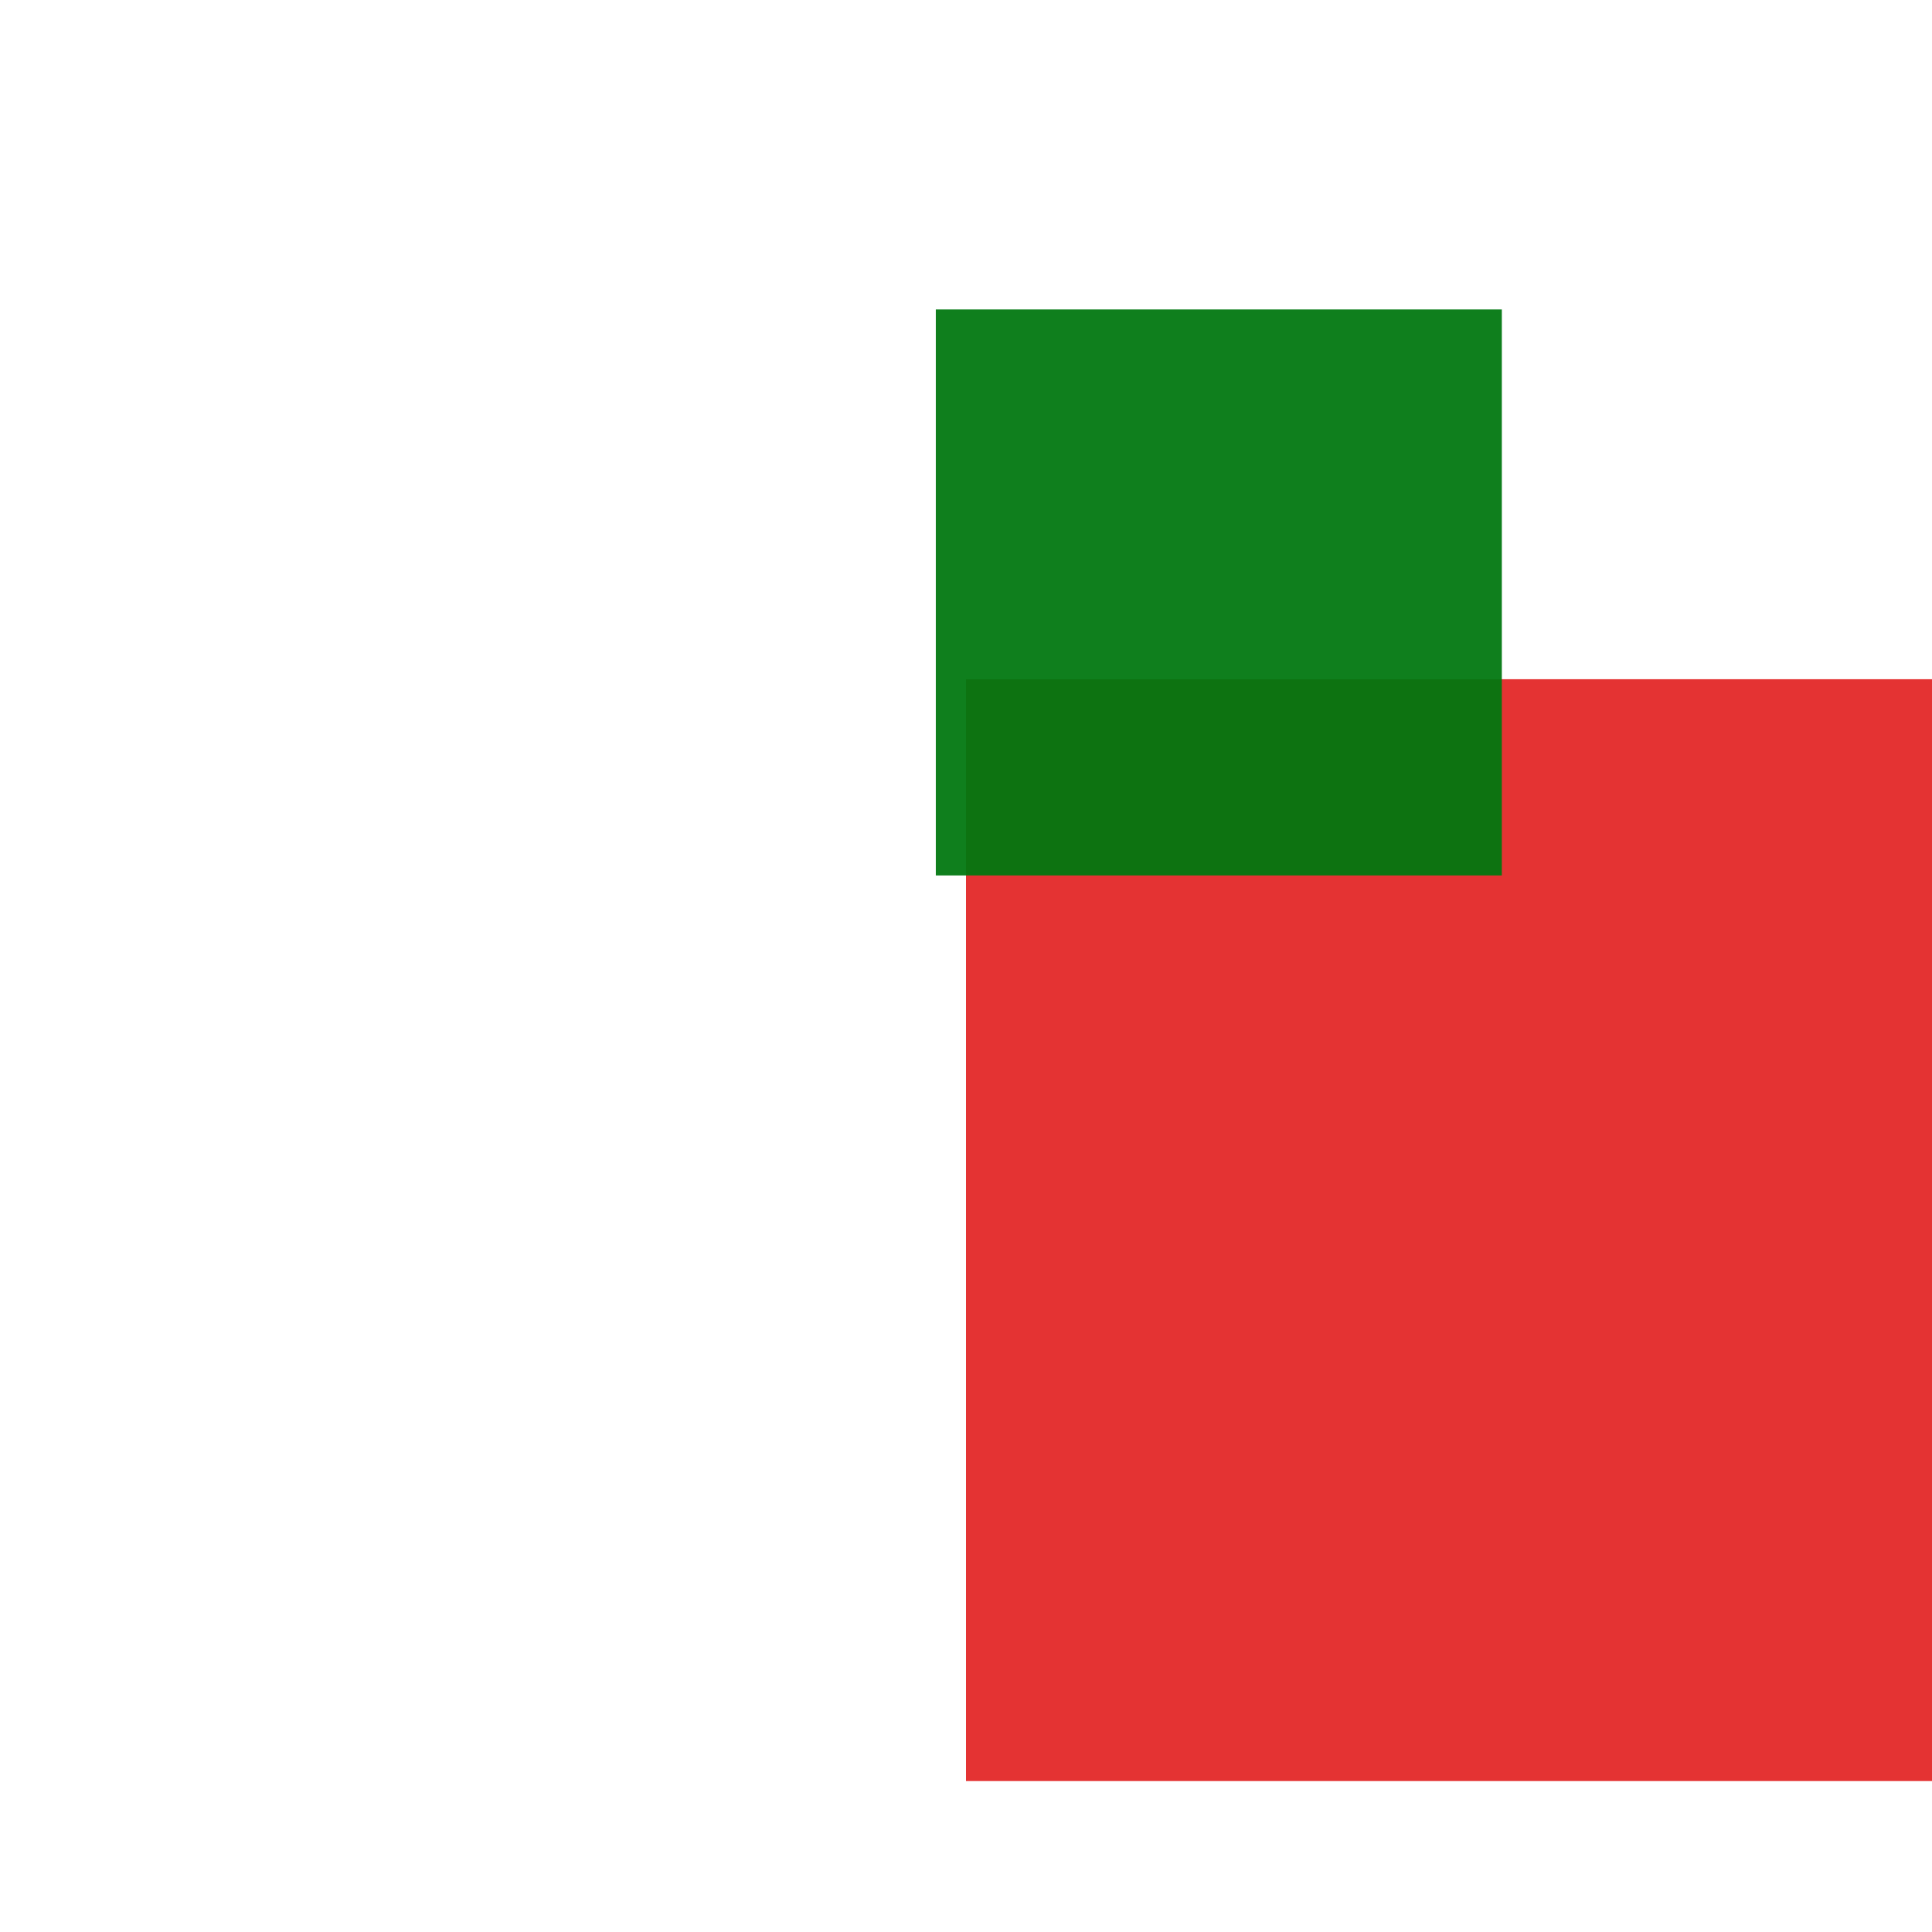 <svg width='256' height='256'><rect x='0' y='0' width='256' height='256' fill='white'/><rect x='128' y='90' width='198' height='146' opacity='0.80' fill='#dd0100'/><rect x='124' y='41' width='75' height='75' opacity='0.94' fill='#00770F'/></svg>